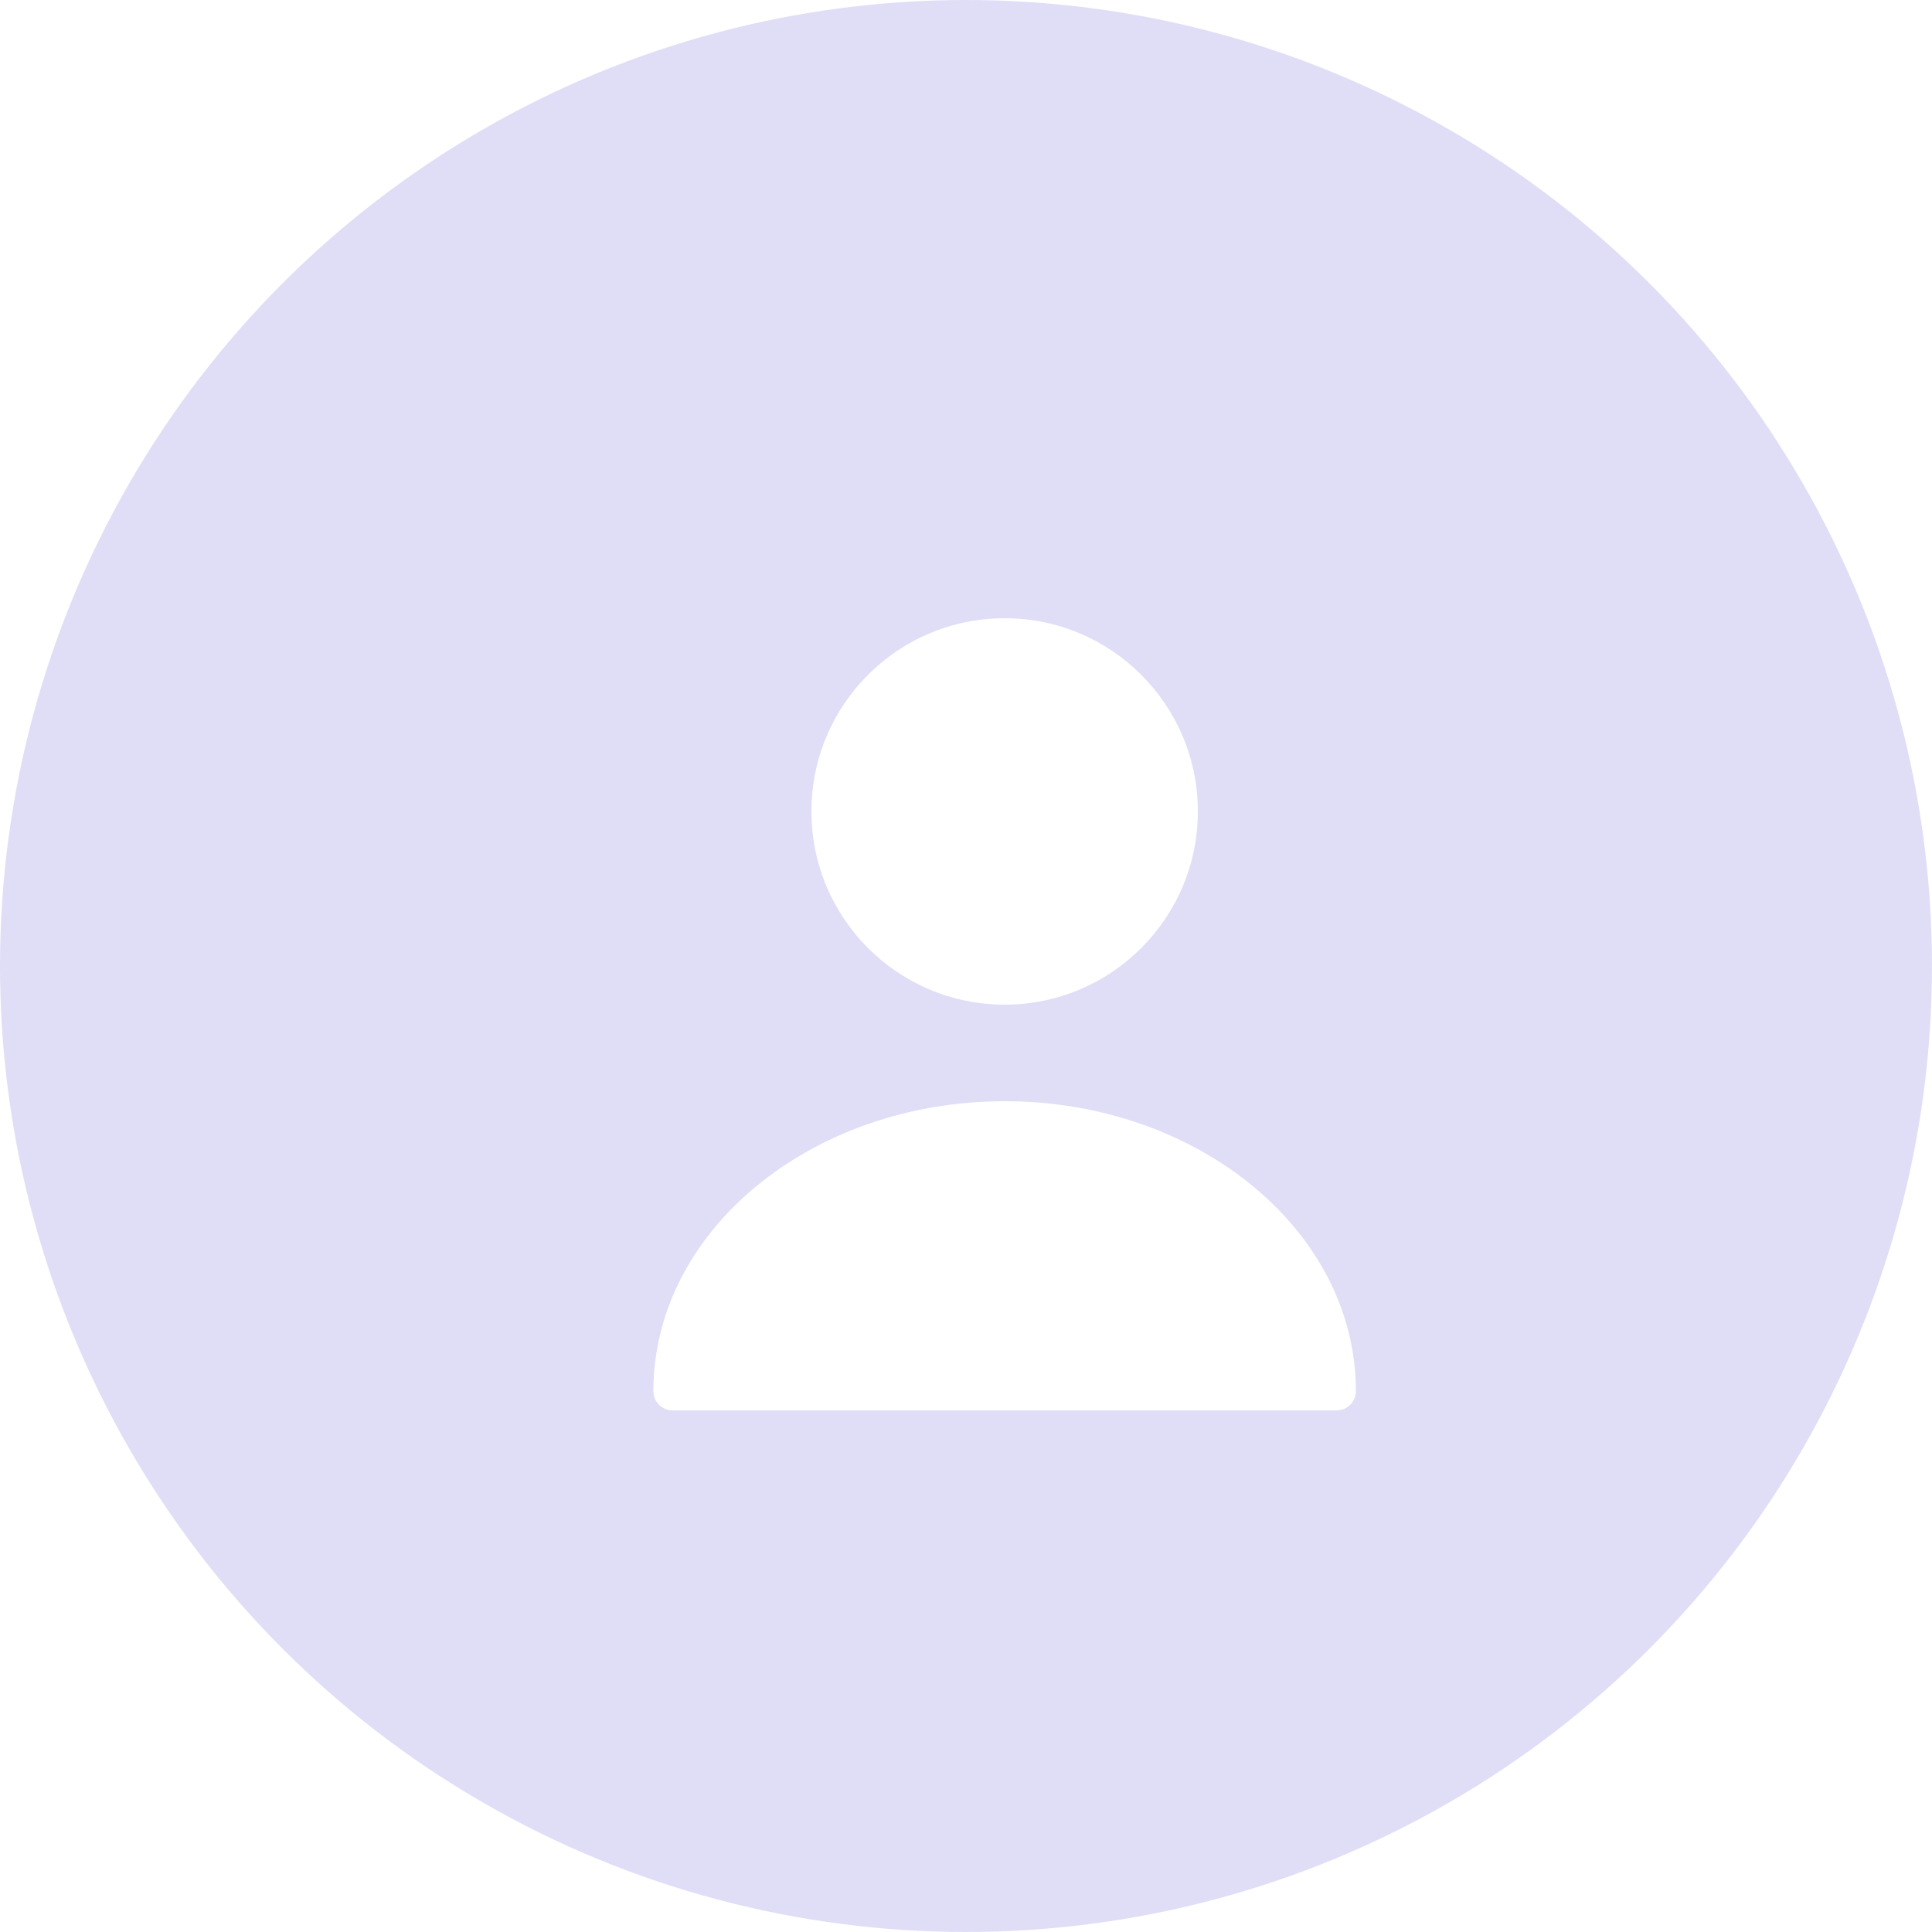 <svg width="100" height="100" viewBox="0 0 100 100" fill="none" xmlns="http://www.w3.org/2000/svg">
<circle cx="50" cy="50" r="50" fill="#E0DEF7"/>
<g filter="url(#filter0_d_31_3323)">
<path d="M50 50C55.523 50 60 45.523 60 40C60 34.477 55.523 30 50 30C44.477 30 40 34.477 40 40C40 45.523 44.477 50 50 50Z" fill="white"/>
</g>
<g filter="url(#filter1_d_31_3323)">
<path d="M50 55C39.98 55 31.82 61.72 31.82 70C31.82 70.56 32.26 71 32.82 71H67.18C67.74 71 68.18 70.56 68.18 70C68.18 61.72 60.02 55 50 55Z" fill="white"/>
</g>
<defs>
<filter id="filter0_d_31_3323" x="38" y="28" width="28" height="28" filterUnits="userSpaceOnUse" color-interpolation-filters="sRGB">
<feFlood flood-opacity="0" result="BackgroundImageFix"/>
<feColorMatrix in="SourceAlpha" type="matrix" values="0 0 0 0 0 0 0 0 0 0 0 0 0 0 0 0 0 0 127 0" result="hardAlpha"/>
<feOffset dx="2" dy="2"/>
<feGaussianBlur stdDeviation="2"/>
<feComposite in2="hardAlpha" operator="out"/>
<feColorMatrix type="matrix" values="0 0 0 0 0.439 0 0 0 0 0.396 0 0 0 0 0.941 0 0 0 0.1 0"/>
<feBlend mode="normal" in2="BackgroundImageFix" result="effect1_dropShadow_31_3323"/>
<feBlend mode="normal" in="SourceGraphic" in2="effect1_dropShadow_31_3323" result="shape"/>
</filter>
<filter id="filter1_d_31_3323" x="29.82" y="53" width="44.36" height="24" filterUnits="userSpaceOnUse" color-interpolation-filters="sRGB">
<feFlood flood-opacity="0" result="BackgroundImageFix"/>
<feColorMatrix in="SourceAlpha" type="matrix" values="0 0 0 0 0 0 0 0 0 0 0 0 0 0 0 0 0 0 127 0" result="hardAlpha"/>
<feOffset dx="2" dy="2"/>
<feGaussianBlur stdDeviation="2"/>
<feComposite in2="hardAlpha" operator="out"/>
<feColorMatrix type="matrix" values="0 0 0 0 0.439 0 0 0 0 0.396 0 0 0 0 0.941 0 0 0 0.1 0"/>
<feBlend mode="normal" in2="BackgroundImageFix" result="effect1_dropShadow_31_3323"/>
<feBlend mode="normal" in="SourceGraphic" in2="effect1_dropShadow_31_3323" result="shape"/>
</filter>
</defs>
</svg>
